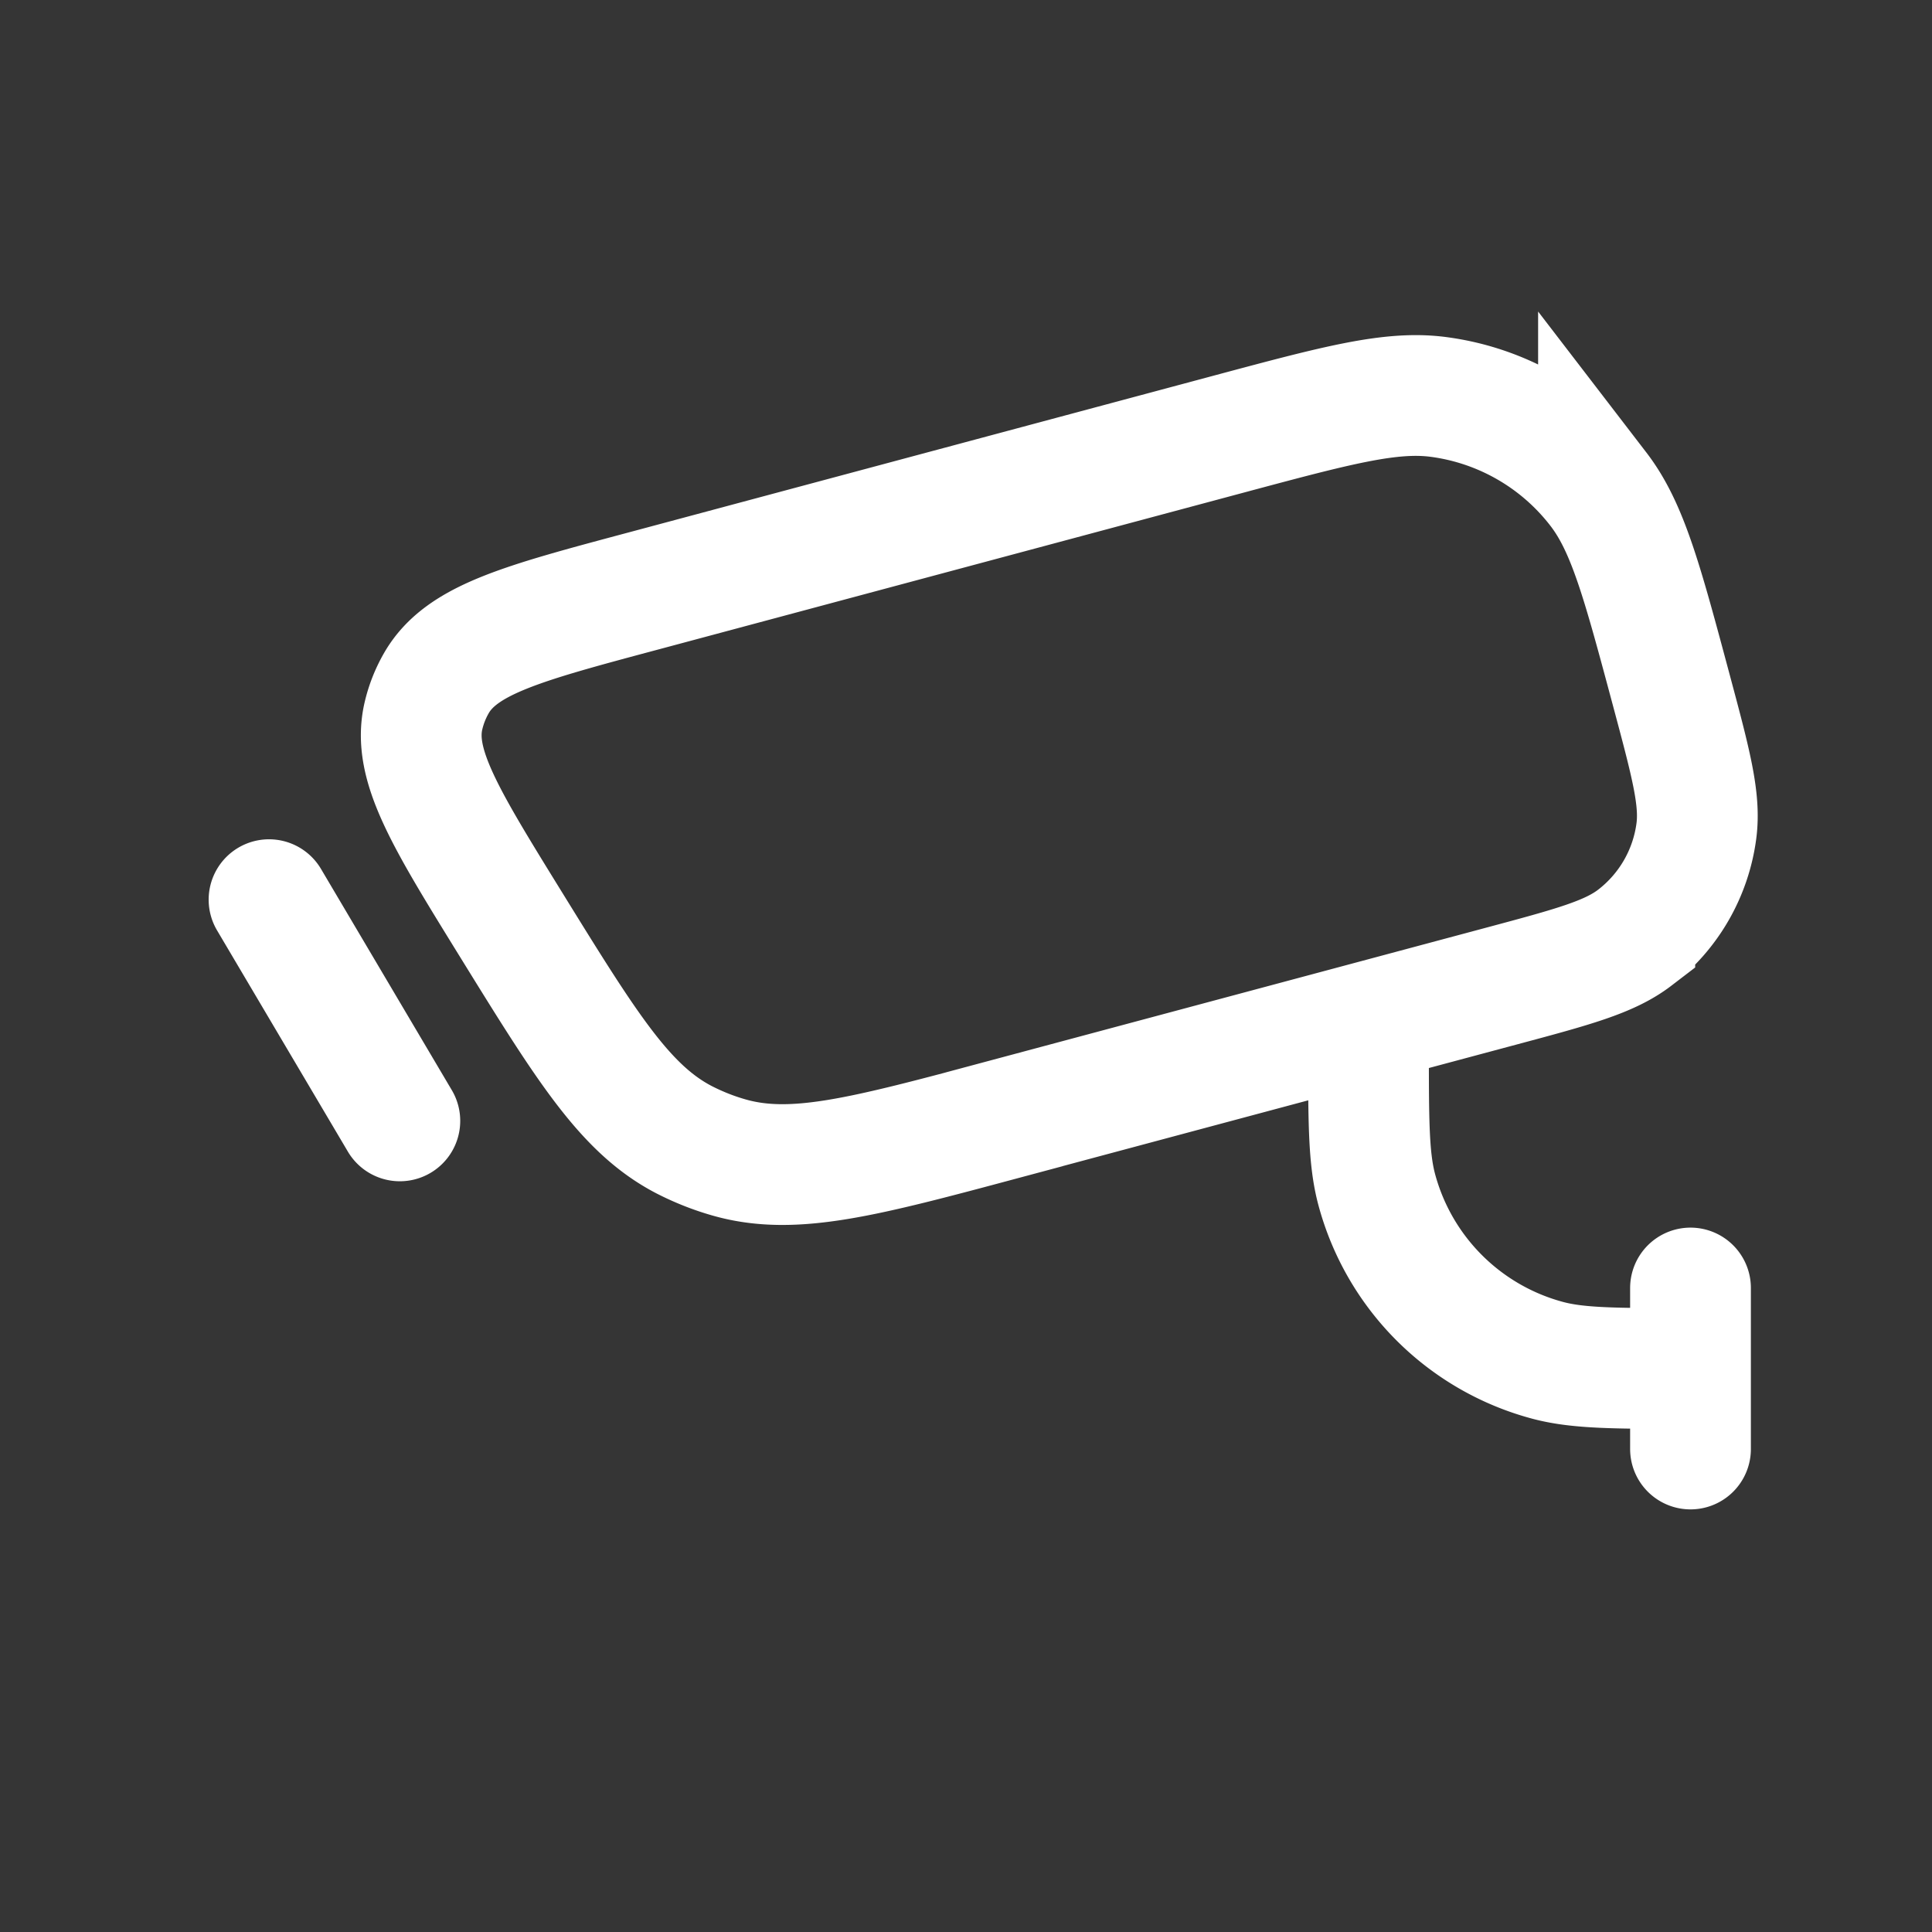 <svg xmlns="http://www.w3.org/2000/svg" width="24" height="24" fill="none"><rect width="100%" height="100%" fill="#333333" stroke="none"/><path fill="#fff" fill-opacity=".01" d="M24 0v24H0V0z"/><path stroke="#FFFFFF" stroke-linecap="round" stroke-width="1.5" d="M21 16v2m-4-5.308V13c0 .93 0 1.395.102 1.776a3 3 0 0 0 2.122 2.122C19.605 17 20.07 17 21 17v0M3.342 11.176l1.625 2.748m7.507-.02 6.168-1.652c.9-.241 1.35-.362 1.666-.604a2 2 0 0 0 .765-1.326c.052-.394-.069-.844-.31-1.744v0c-.362-1.35-.542-2.026-.906-2.5a3 3 0 0 0-1.988-1.147c-.592-.078-1.267.103-2.617.465l-7.277 1.95c-1.495.4-2.242.6-2.553 1.138a1.5 1.5 0 0 0-.161.406c-.143.604.264 1.262 1.077 2.579v0c.95 1.538 1.425 2.307 2.16 2.689.18.092.366.166.56.221.797.227 1.67-.006 3.416-.474Z"/></svg>